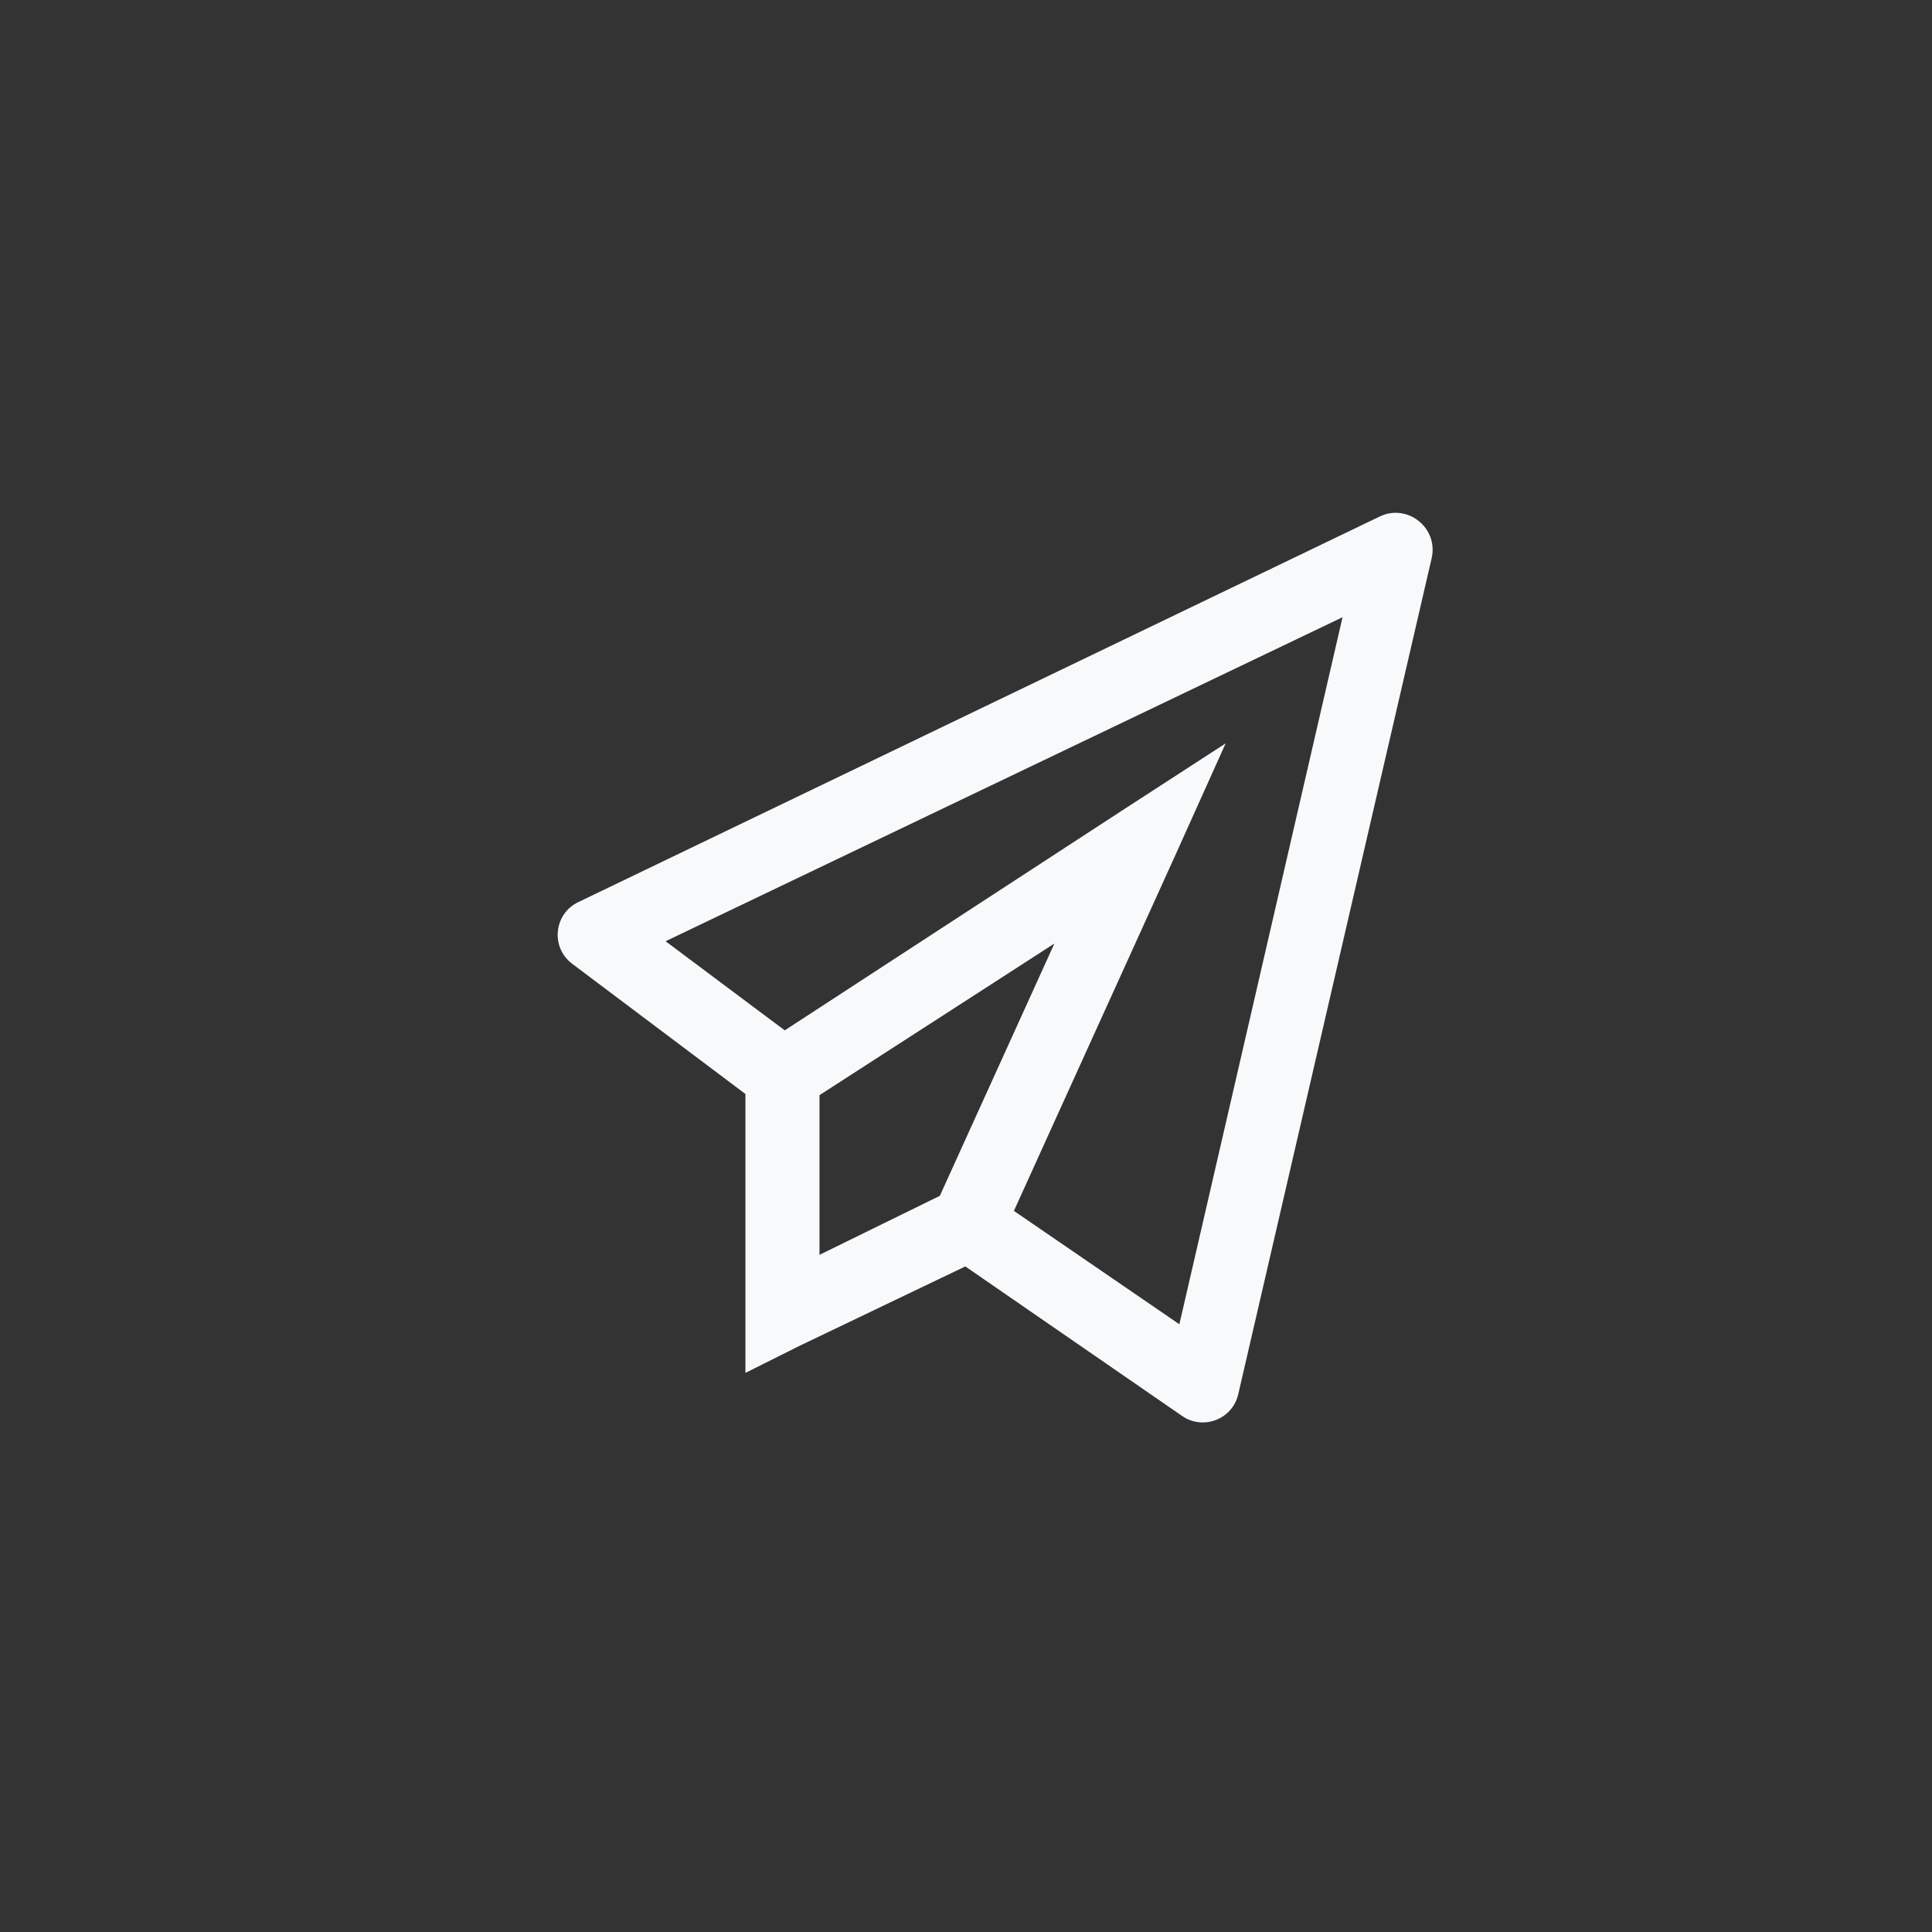 <svg width="48" height="48" viewBox="0 0 48 48" fill="none" xmlns="http://www.w3.org/2000/svg">
<rect x="0" y="0" width="48" height="48" fill="#333333" stroke="none"/>
<path d="M35.569 13.869C35.742 13.118 34.969 12.498 34.275 12.834L14.38 22.407C13.759 22.692 13.67 23.538 14.218 23.946L14.236 23.96L18.52 27.18V34.109L19.843 33.447L23.983 31.464L29.359 35.172C29.881 35.544 30.614 35.269 30.763 34.645L30.767 34.626L35.569 13.869ZM33.355 15.335L29.301 32.901L25.19 30.084L29.157 21.344L30.451 18.469L27.835 20.165L19.497 25.599L16.536 23.385L33.355 15.335ZM26.196 23.442L23.35 29.71L20.36 31.176V27.209L26.196 23.442Z" fill="#F8F9FA"/>
</svg>
